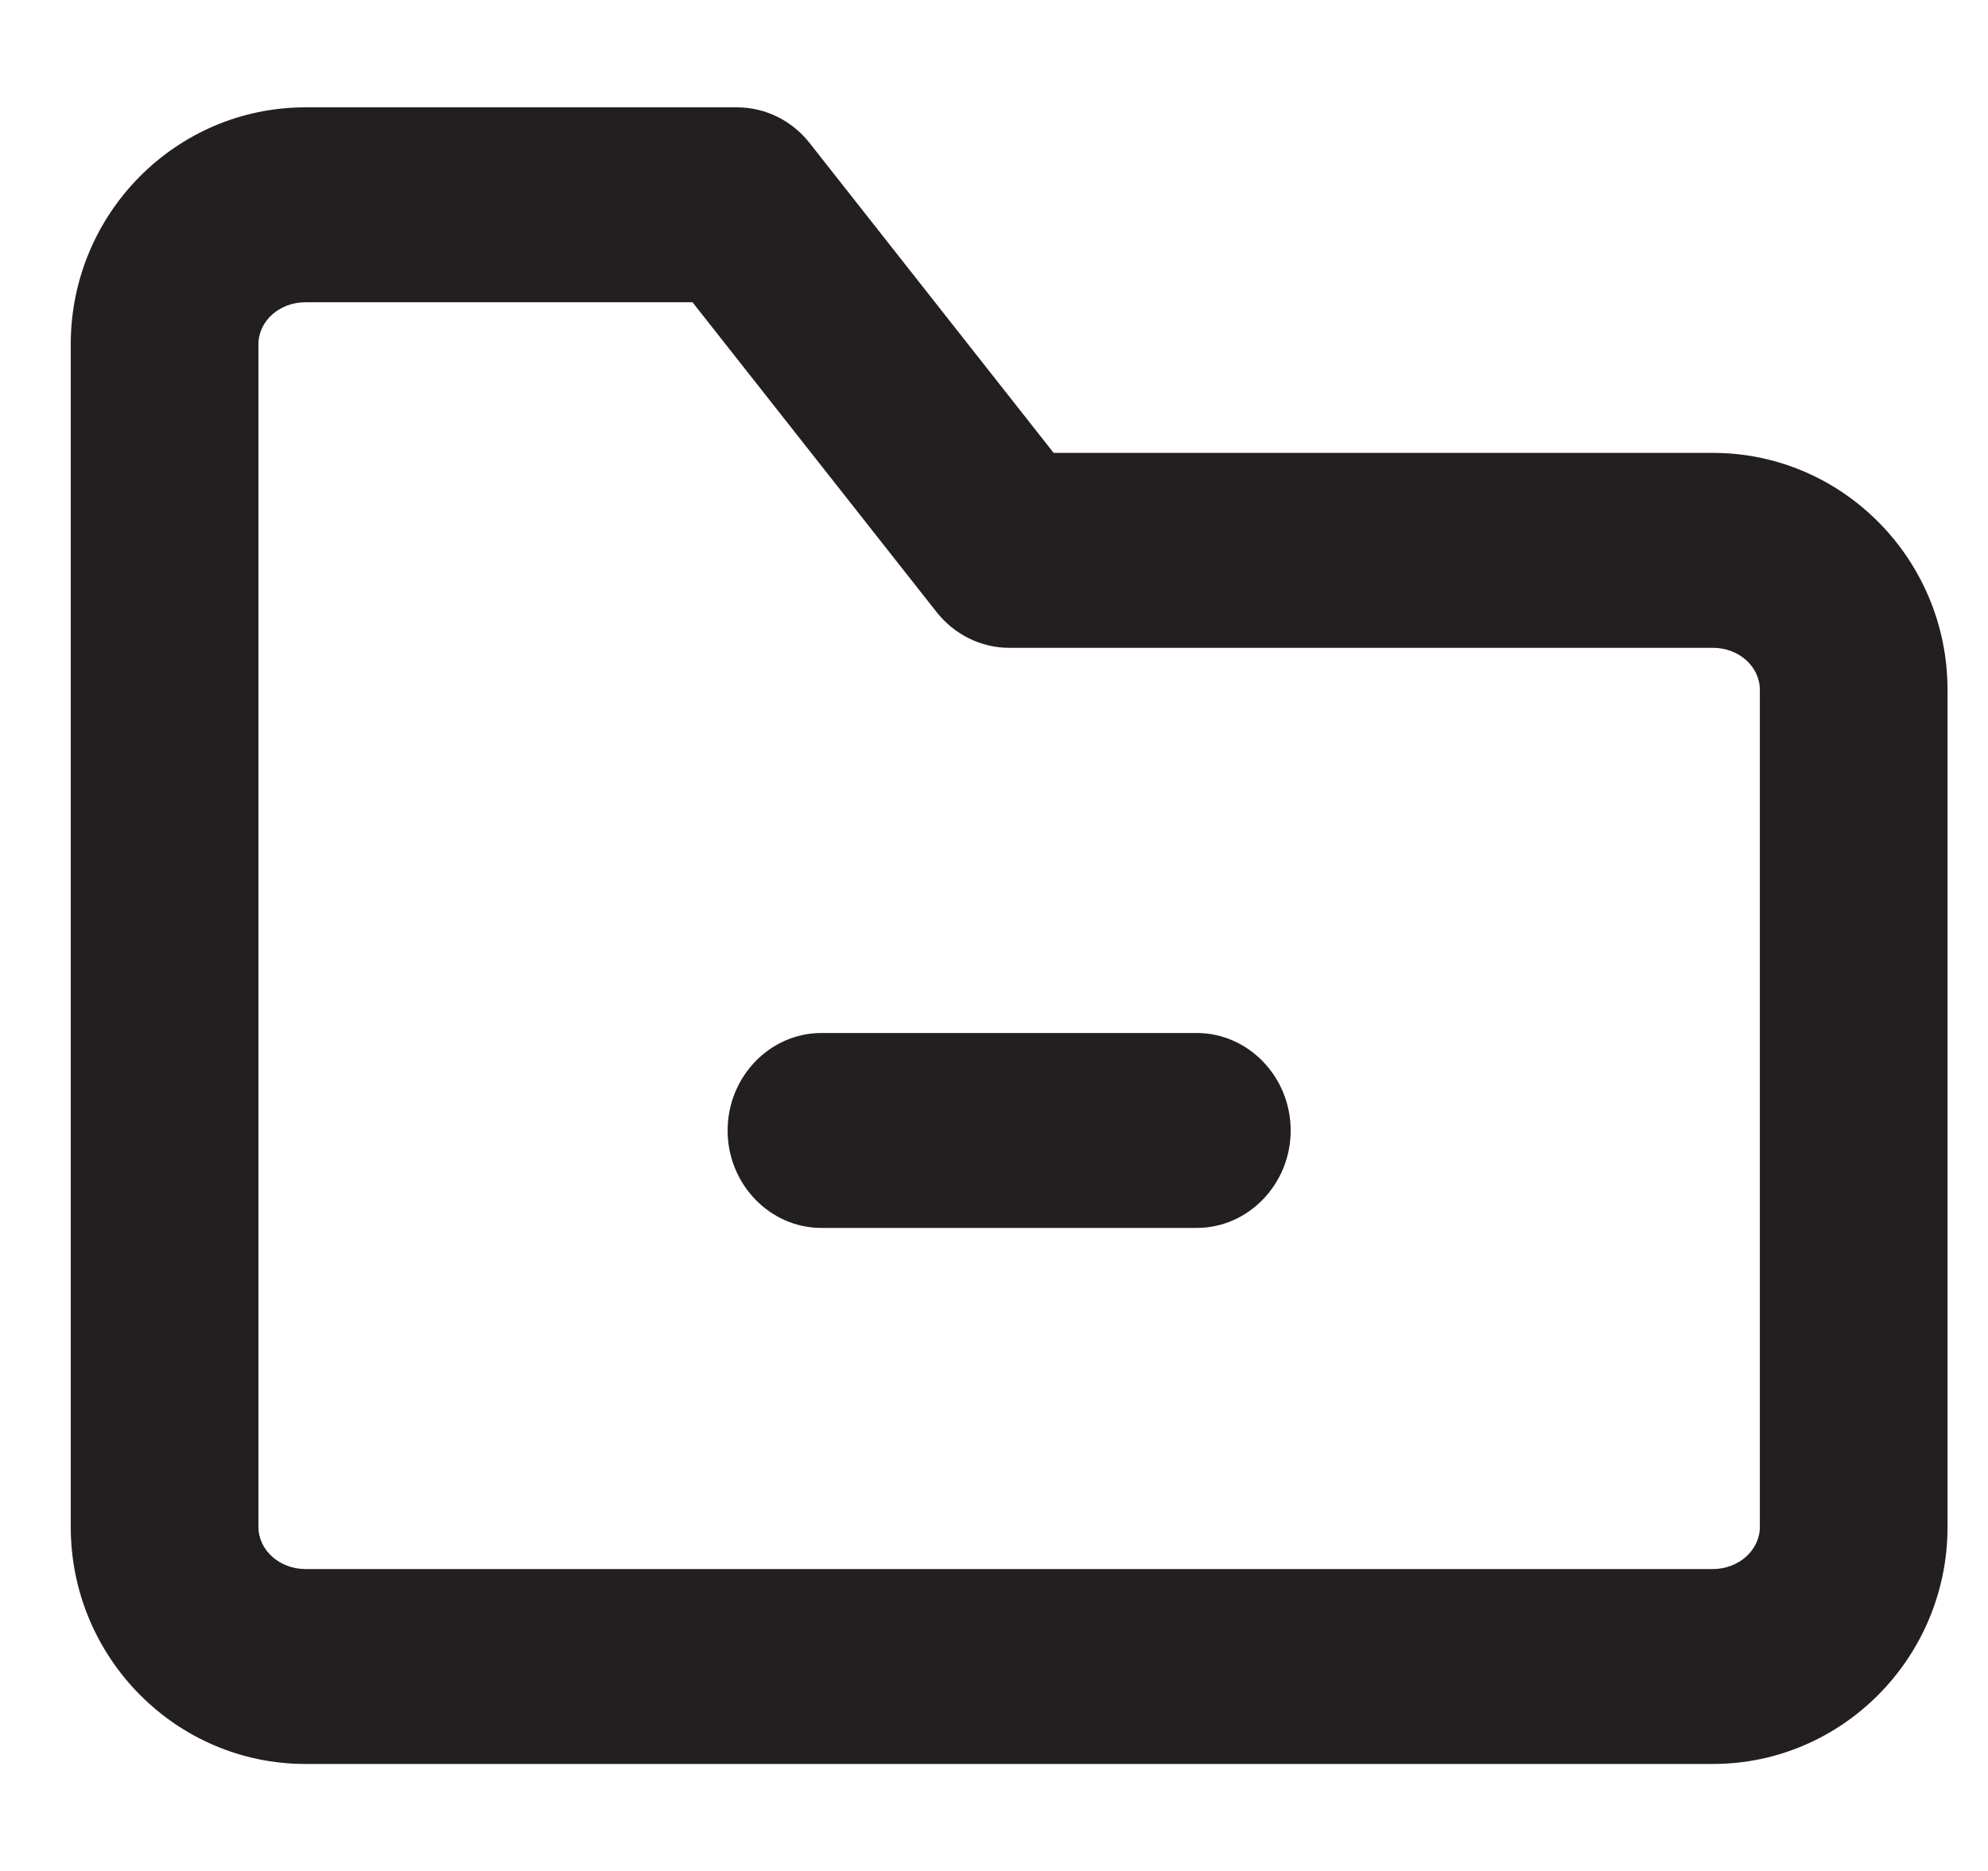 <svg width="17" height="16" viewBox="0 0 17 16" fill="none" xmlns="http://www.w3.org/2000/svg">
<path fill-rule="evenodd" clip-rule="evenodd" d="M10.234 8.834H7.024C6.583 8.834 6.222 9.209 6.222 9.668C6.222 10.126 6.583 10.501 7.024 10.501H10.234C10.675 10.501 11.037 10.126 11.037 9.668C11.037 9.209 10.675 8.834 10.234 8.834M15.049 13.058C15.049 13.256 14.869 13.418 14.648 13.418H2.611C2.39 13.418 2.21 13.256 2.21 13.058V9.464V2.944C2.21 2.745 2.39 2.585 2.611 2.585H5.922L8.008 5.233C8.161 5.427 8.389 5.54 8.629 5.54H14.648C14.869 5.54 15.049 5.7 15.049 5.9V13.058ZM14.648 3.873H9.01L6.924 1.224C6.772 1.03 6.543 0.918 6.303 0.918H2.611C1.505 0.918 0.605 1.826 0.605 2.944V13.058C0.605 14.175 1.505 15.085 2.611 15.085H14.648C15.753 15.085 16.654 14.175 16.654 13.058V5.9C16.654 4.781 15.753 3.873 14.648 3.873V3.873Z" fill="#231F20"/>
</svg>
